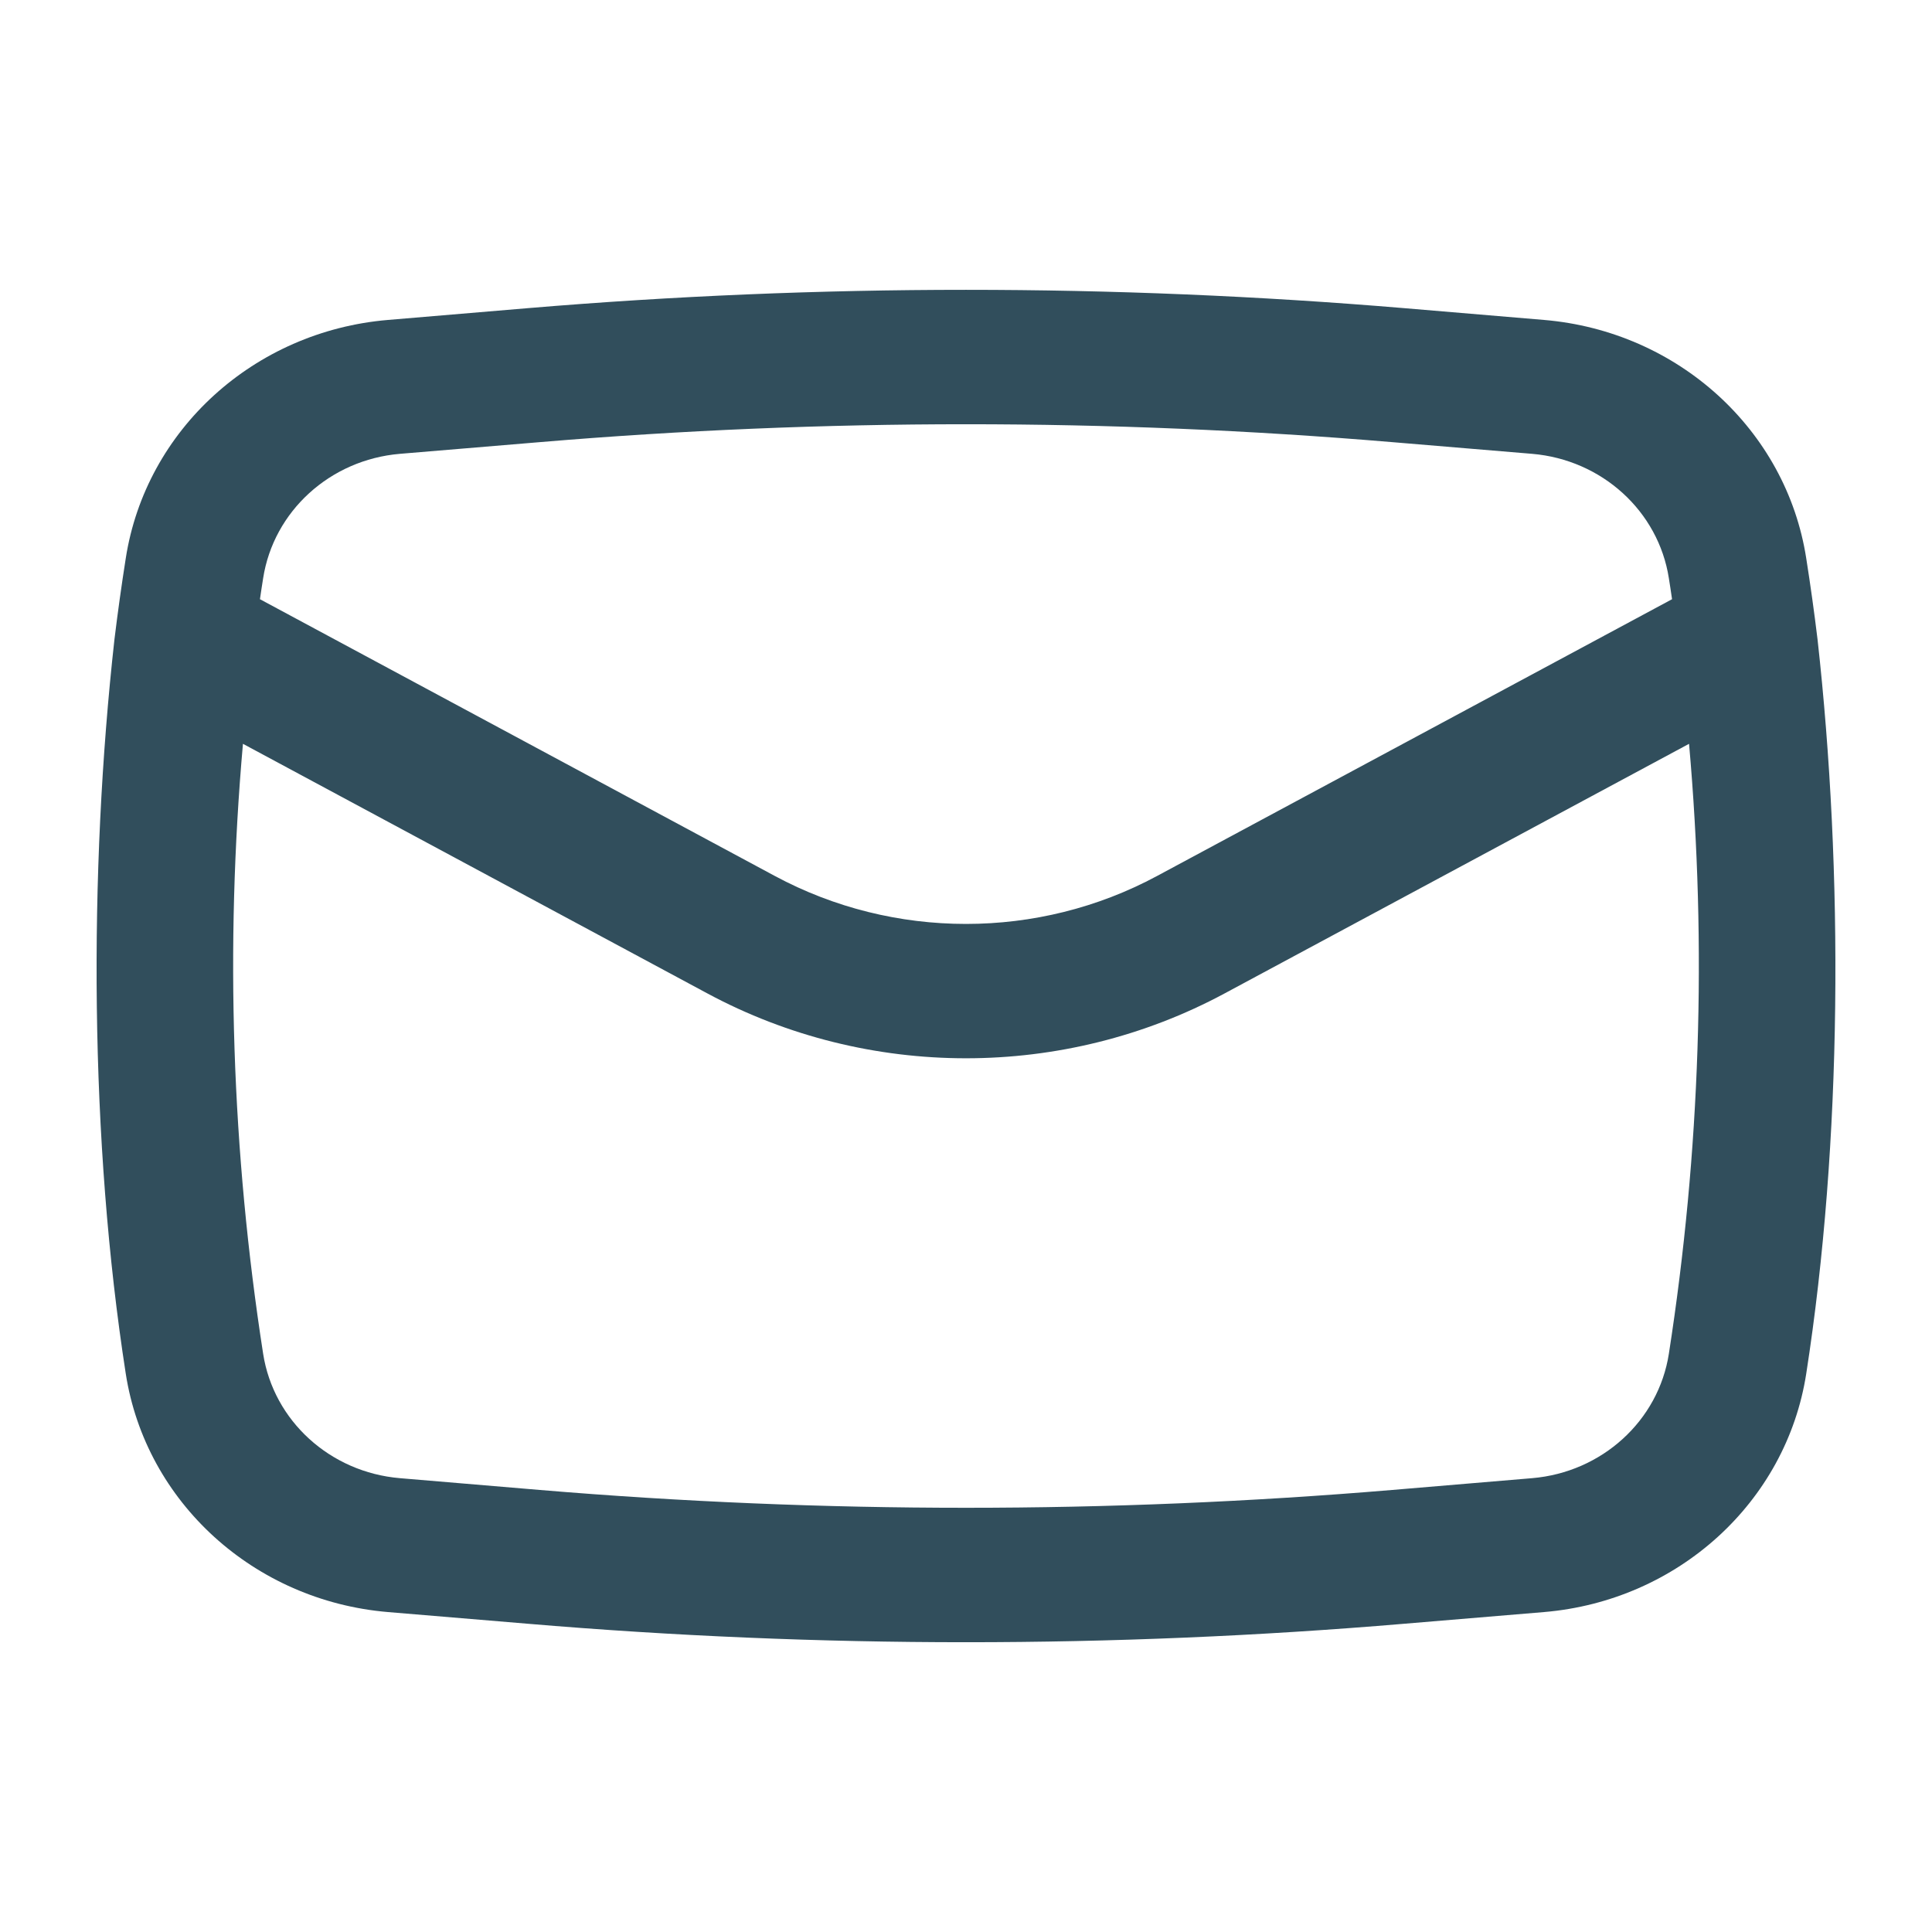 <svg width="20" height="20" viewBox="0 0 20 20" fill="none" xmlns="http://www.w3.org/2000/svg">
<path fill-rule="evenodd" clip-rule="evenodd" d="M1.185 6.617C0.916 9.032 0.928 11.816 1.302 14.221C1.509 15.551 2.631 16.571 4.016 16.688L5.464 16.809C8.482 17.064 11.518 17.064 14.536 16.809L15.984 16.688C17.369 16.571 18.491 15.551 18.698 14.221C19.072 11.816 19.084 9.032 18.815 6.618C18.781 6.338 18.742 6.058 18.698 5.779C18.491 4.449 17.369 3.429 15.984 3.312L14.536 3.19C11.518 2.937 8.482 2.937 5.464 3.19L4.016 3.312C2.631 3.429 1.509 4.449 1.302 5.779C1.258 6.058 1.219 6.338 1.185 6.617ZM5.588 4.577C8.524 4.33 11.476 4.33 14.412 4.577L15.86 4.698C16.583 4.759 17.168 5.292 17.276 5.986C17.288 6.058 17.298 6.13 17.309 6.203L11.978 9.068C10.748 9.73 9.252 9.73 8.021 9.068L2.691 6.203C2.702 6.13 2.712 6.058 2.724 5.986C2.832 5.292 3.417 4.759 4.14 4.698L5.588 4.577ZM17.485 7.7C17.671 9.803 17.601 11.922 17.276 14.014C17.168 14.708 16.583 15.241 15.86 15.302L14.412 15.424C11.476 15.67 8.524 15.67 5.588 15.424L4.14 15.302C3.417 15.241 2.832 14.708 2.724 14.014C2.399 11.922 2.329 9.803 2.515 7.7L7.323 10.284C8.988 11.179 11.012 11.179 12.677 10.284L17.485 7.7Z" fill="#314E5C"/>
</svg>
